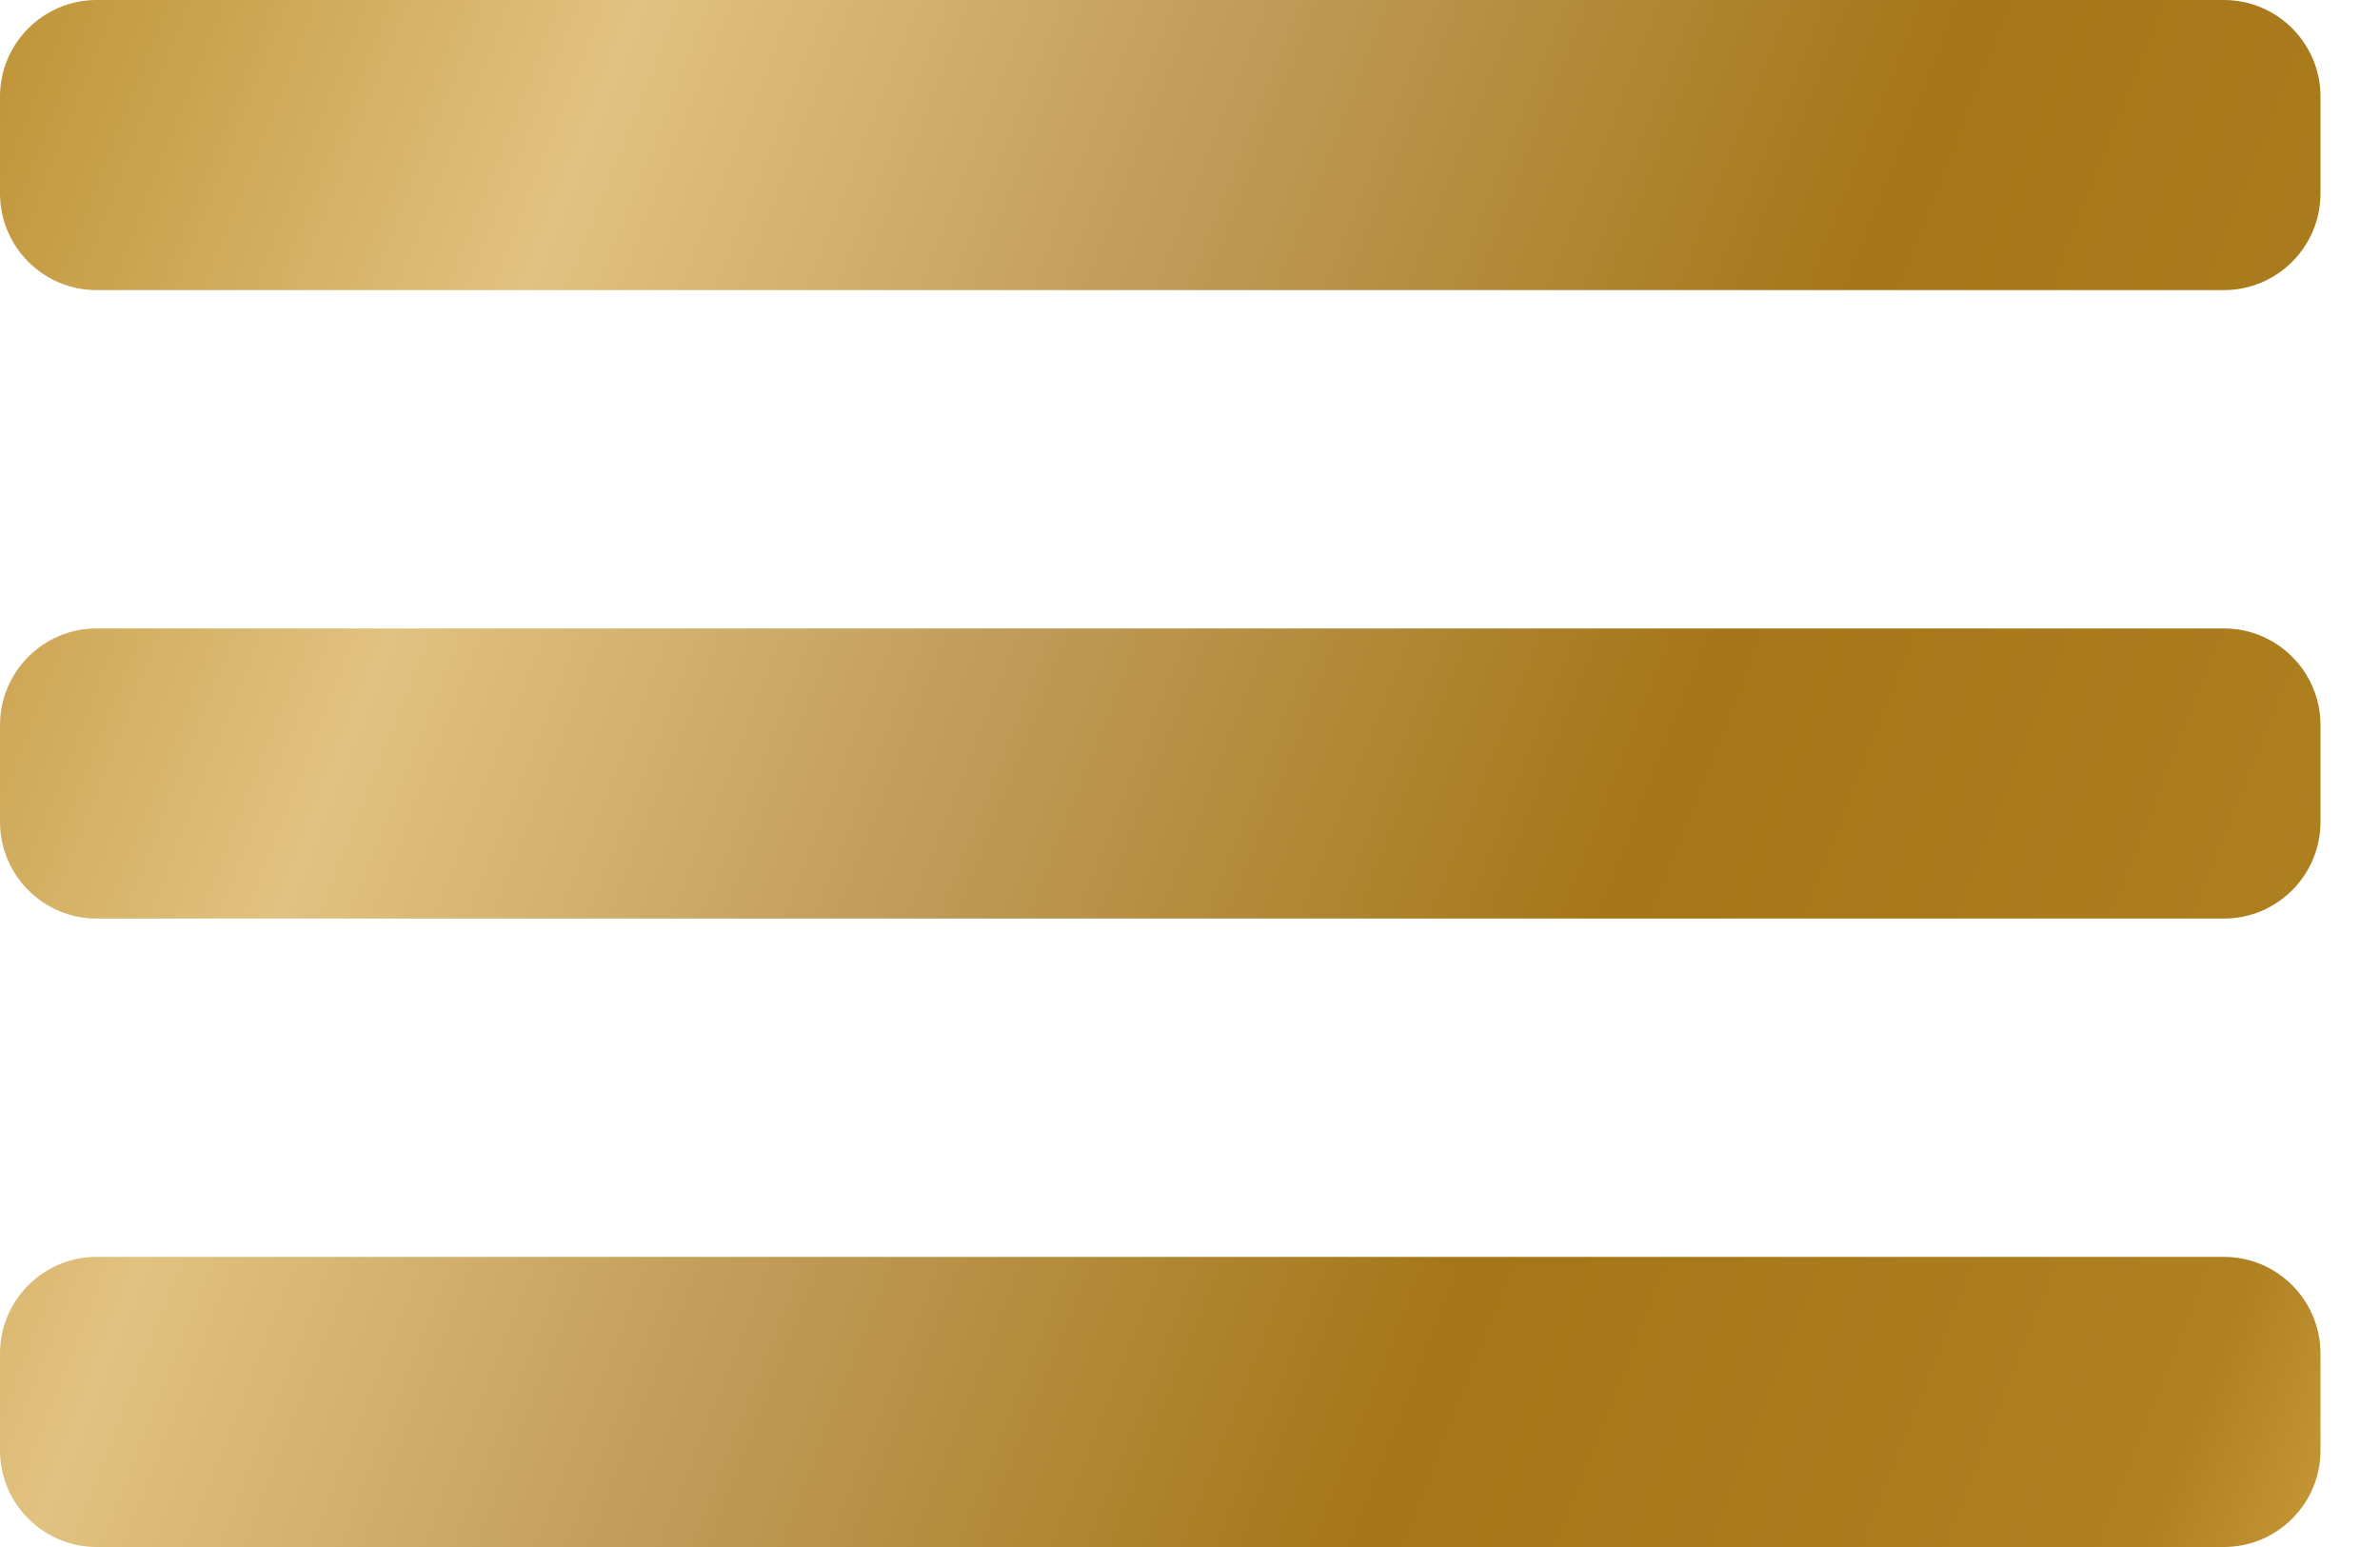 <svg width="20" height="13" viewBox="0 0 20 13" fill="none" xmlns="http://www.w3.org/2000/svg">
<path fill-rule="evenodd" clip-rule="evenodd" d="M18.688 0H0.812C0.364 0 0 0.364 0 0.812V1.625C0 2.074 0.364 2.438 0.812 2.438H18.688C19.136 2.438 19.5 2.074 19.5 1.625V0.812C19.5 0.364 19.136 0 18.688 0ZM18.688 5.281H0.812C0.364 5.281 0 5.645 0 6.094V6.906C0 7.355 0.364 7.719 0.812 7.719H18.688C19.136 7.719 19.5 7.355 19.5 6.906V6.094C19.5 5.645 19.136 5.281 18.688 5.281ZM0.812 10.562H18.688C19.136 10.562 19.5 10.926 19.5 11.375V12.188C19.5 12.636 19.136 13 18.688 13H0.812C0.364 13 0 12.636 0 12.188V11.375C0 10.926 0.364 10.562 0.812 10.562Z" fill="url(#paint0_linear)"/>
<defs>
<linearGradient id="paint0_linear" x1="-1.282" y1="-28.889" x2="34.148" y2="-14.916" gradientUnits="userSpaceOnUse">
<stop stop-color="#FCD17B"/>
<stop offset="0.141" stop-color="#C3971C"/>
<stop offset="0.282" stop-color="#B88927"/>
<stop offset="0.441" stop-color="#E2C280"/>
<stop offset="0.497" stop-color="#D3B16E"/>
<stop offset="0.576" stop-color="#BF9955"/>
<stop offset="0.714" stop-color="#A57617"/>
<stop offset="0.873" stop-color="#AE8020"/>
<stop offset="1" stop-color="#FFCF69"/>
</linearGradient>
</defs>
</svg>
